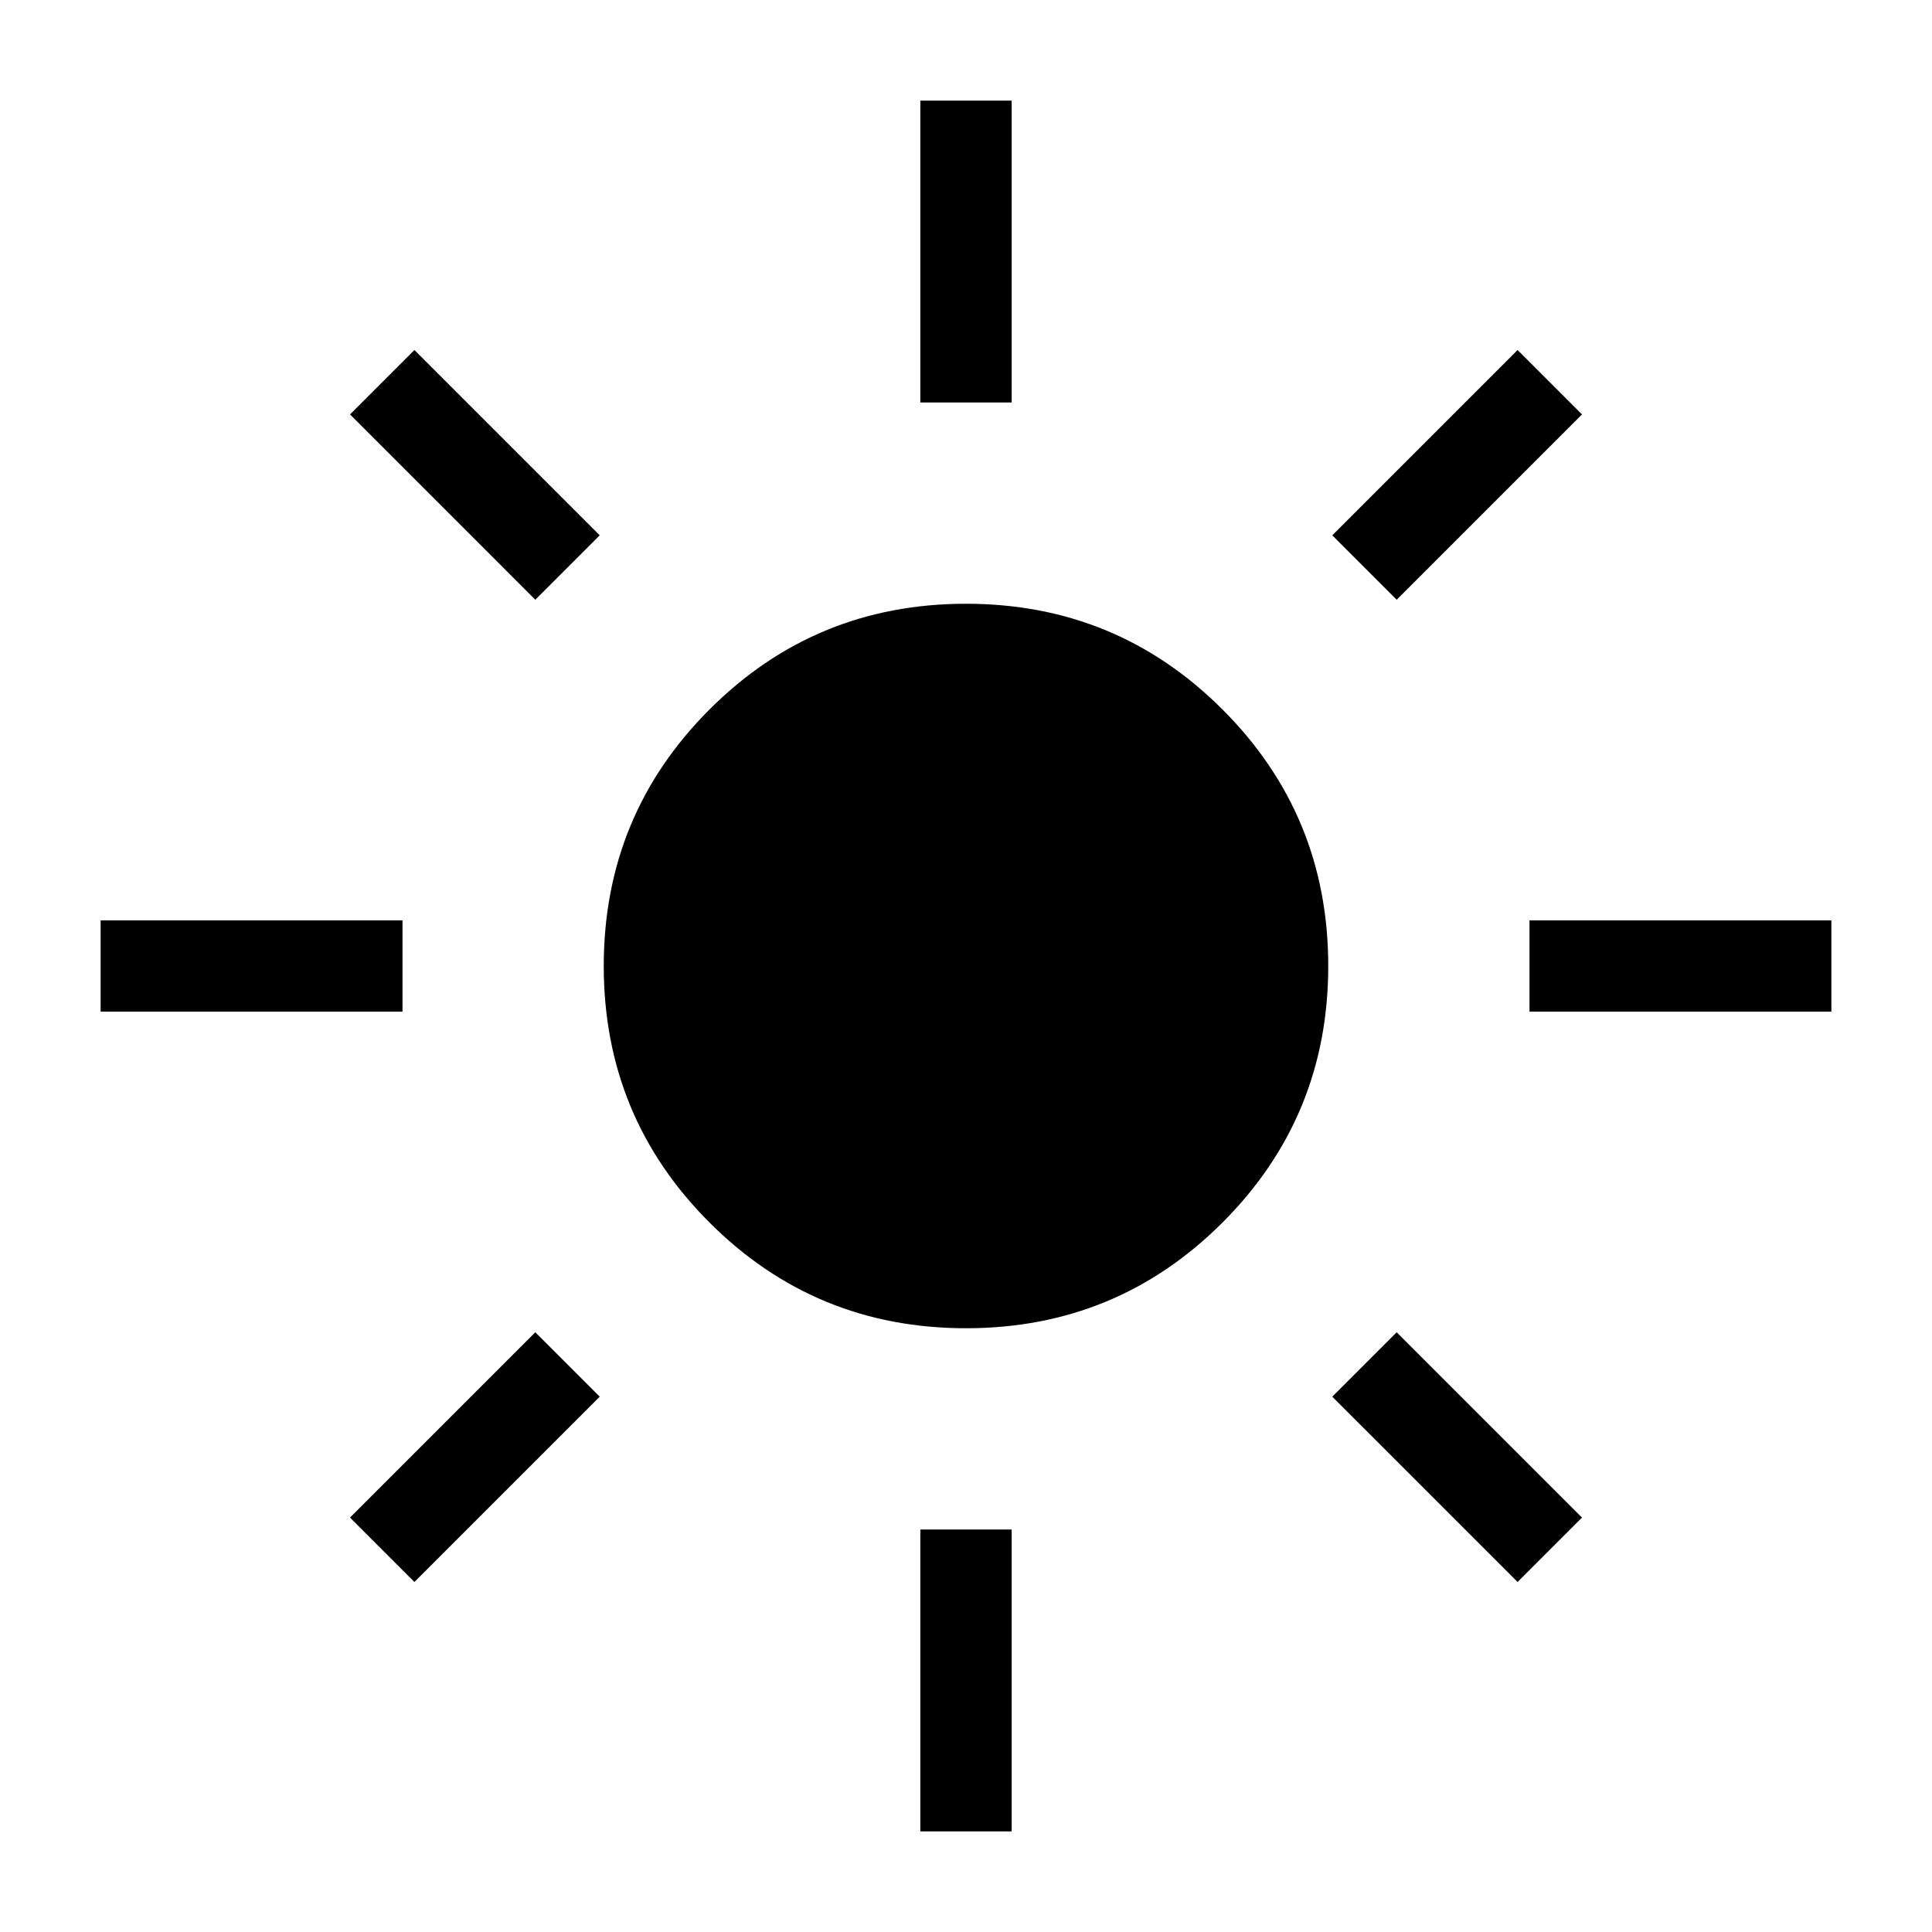 <svg xmlns="http://www.w3.org/2000/svg" width="48" height="48" viewBox="0 96 960 960"><path d="M480 755.999q-74.922 0-127.461-52.538Q300.001 650.922 300.001 576t52.538-127.461Q405.078 396.001 480 396.001t127.461 52.538Q659.999 501.078 659.999 576t-52.538 127.461Q554.922 755.999 480 755.999ZM50 598.692v-45.384h150v45.384H50Zm710 0v-45.384h149.999v45.384H760ZM457.308 296V146.001h45.384V296h-45.384Zm0 710V856h45.384v150h-45.384ZM266 394l-92.076-92.077 31.999-31.999L298 362l-32 32Zm488.077 488.076L662 790l32-32 92.076 92.077-31.999 31.999ZM694 394l-32-32 92.077-92.076 31.999 31.999L694 394ZM205.923 882.076l-31.999-31.999L266 758l32 32-92.077 92.076Z"/></svg>